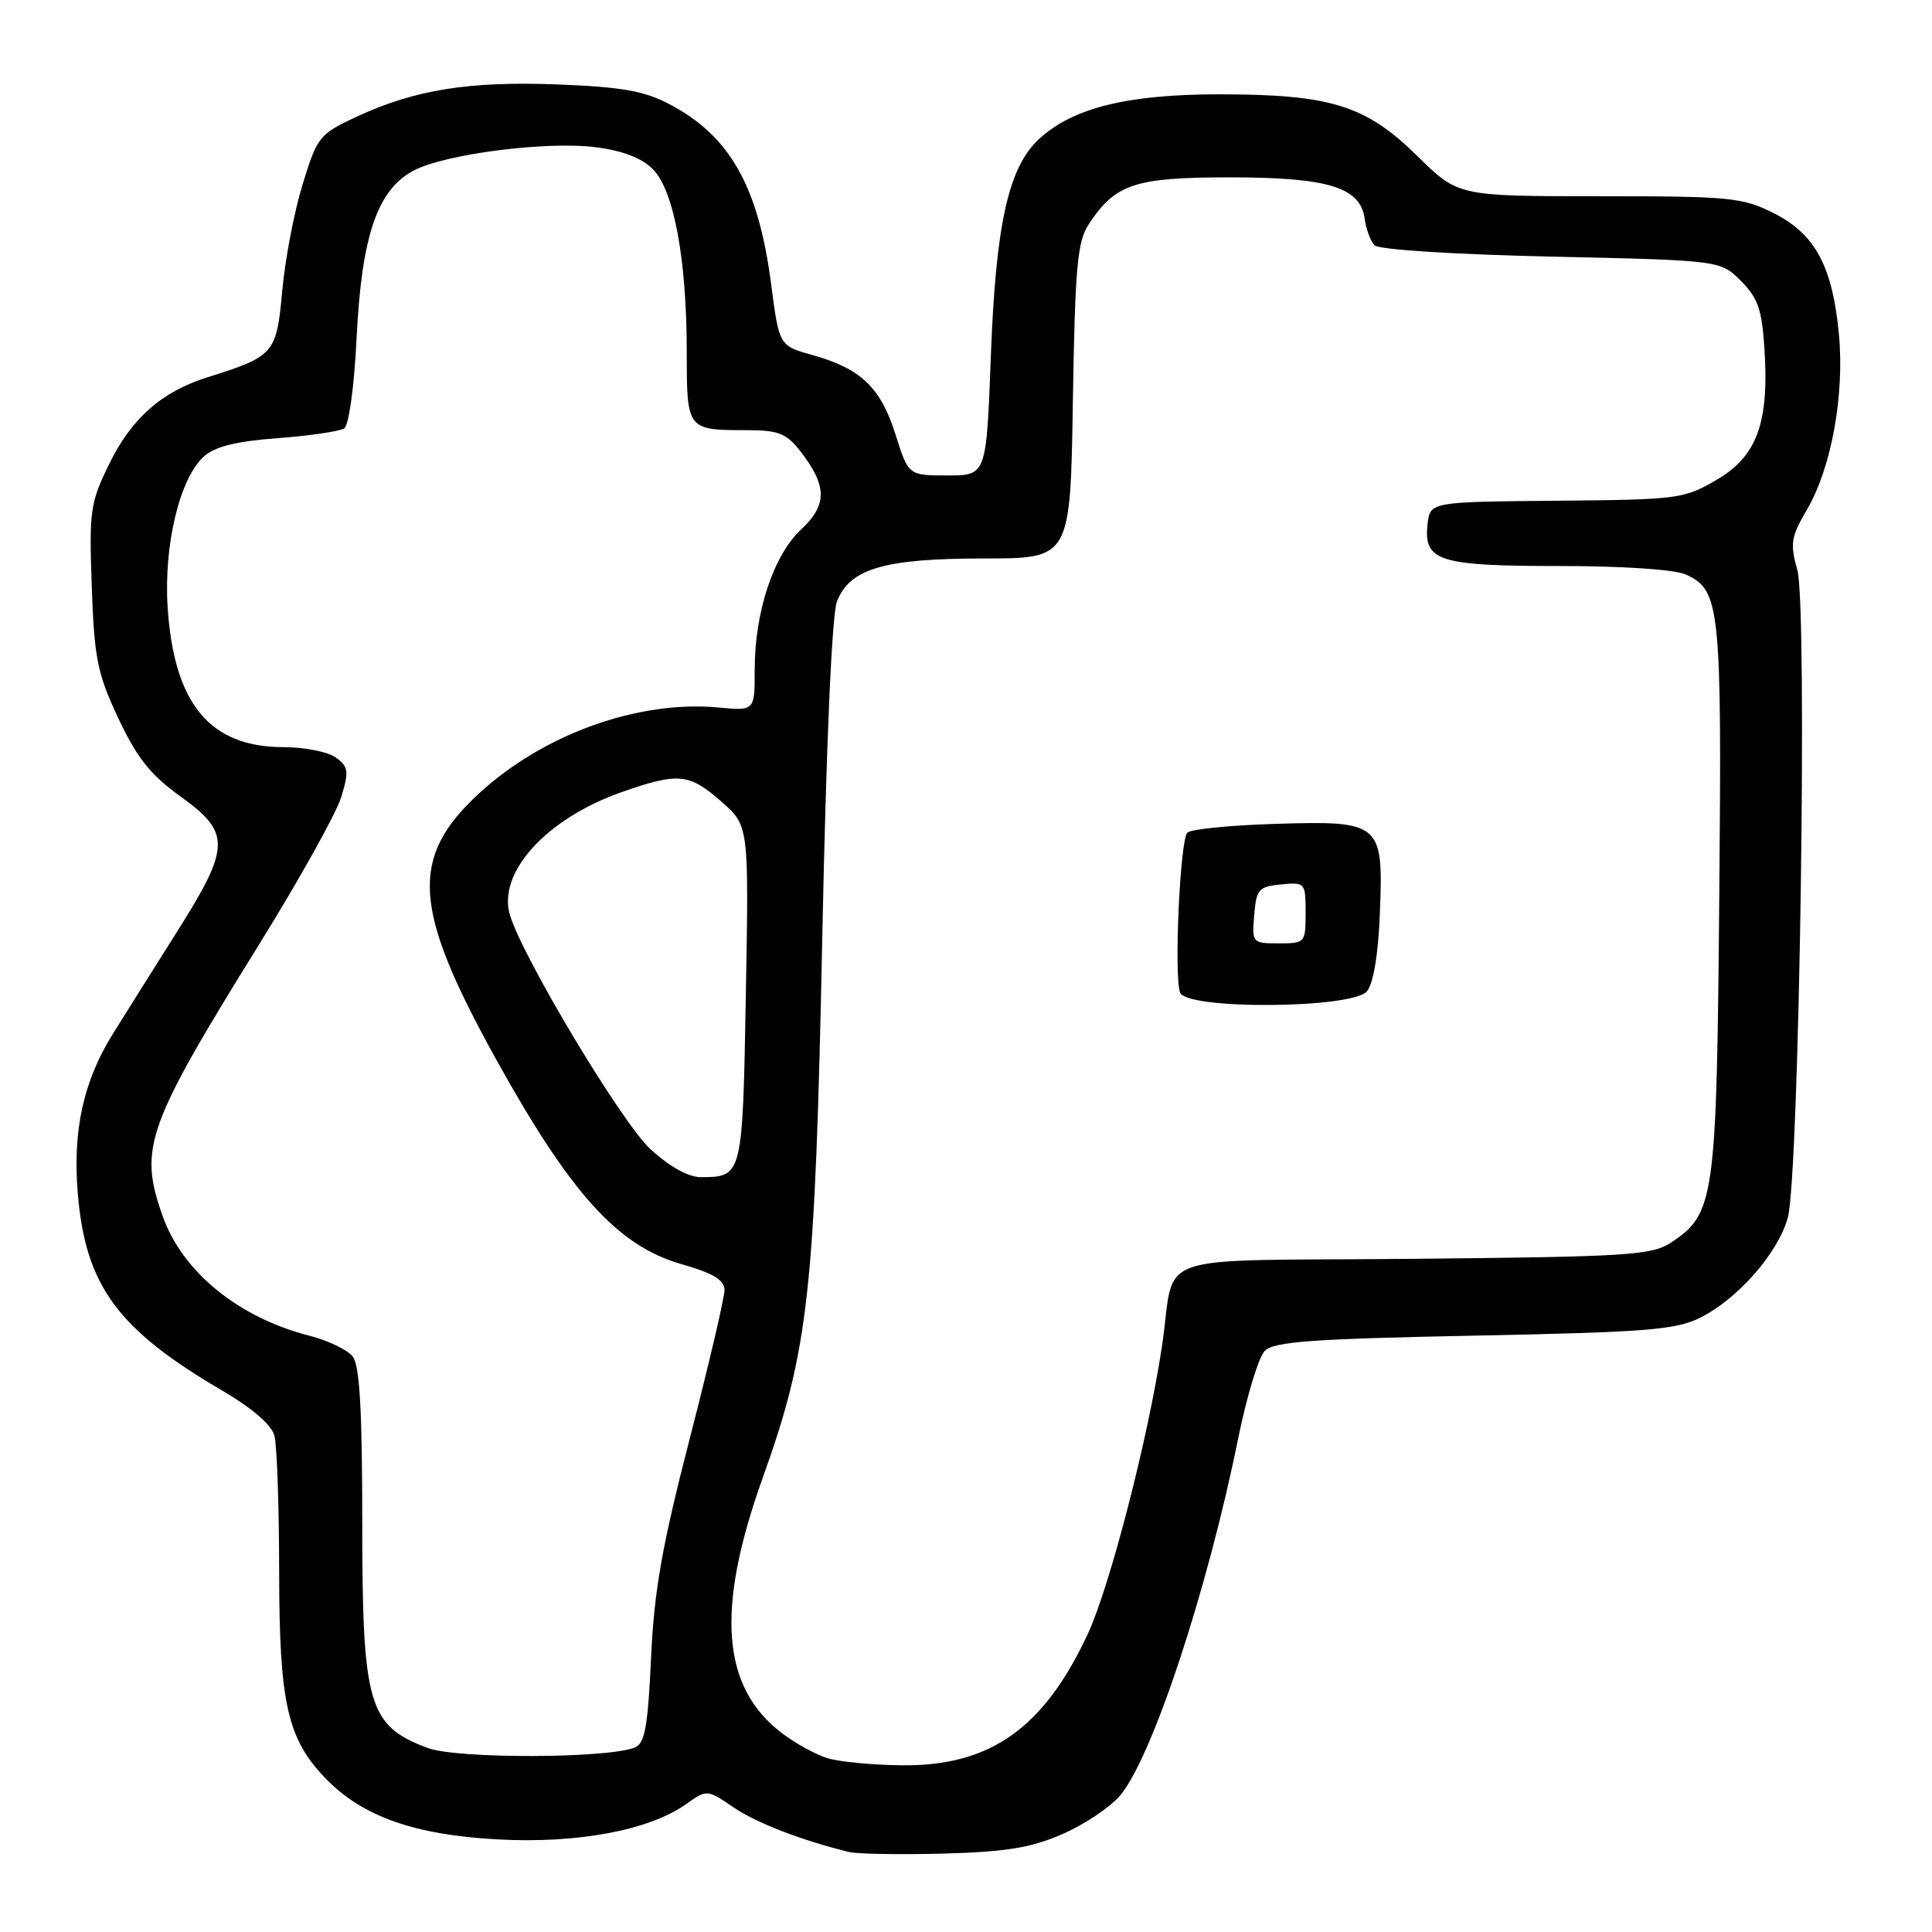 <?xml version="1.0" encoding="UTF-8" standalone="no"?>
<!DOCTYPE svg PUBLIC "-//W3C//DTD SVG 1.1//EN" "http://www.w3.org/Graphics/SVG/1.1/DTD/svg11.dtd" >
<svg xmlns="http://www.w3.org/2000/svg" xmlns:xlink="http://www.w3.org/1999/xlink" version="1.1" viewBox="0 0 256 256">
 <g >
 <path fill="currentColor"
d=" M 140.77 243.03 C 143.67 241.77 147.11 239.47 148.42 237.92 C 152.68 232.85 159.99 210.75 164.08 190.53 C 165.20 185.01 166.78 179.82 167.59 179.00 C 168.80 177.77 173.79 177.41 195.28 176.98 C 218.01 176.53 222.00 176.22 225.23 174.63 C 230.24 172.16 235.67 165.96 236.90 161.31 C 238.42 155.53 239.52 80.42 238.16 75.55 C 237.17 72.03 237.31 71.14 239.43 67.53 C 242.66 62.02 244.42 52.38 243.67 44.33 C 242.82 35.29 240.53 31.02 235.04 28.25 C 230.89 26.16 229.28 26.00 211.90 26.00 C 193.22 26.00 193.22 26.00 187.82 20.69 C 180.97 13.94 176.33 12.50 161.50 12.50 C 149.36 12.50 142.13 14.30 137.67 18.43 C 133.61 22.19 131.94 29.75 131.29 47.25 C 130.70 63.00 130.70 63.00 125.53 63.00 C 120.37 63.00 120.37 63.00 118.65 57.54 C 116.69 51.35 114.07 48.84 107.67 47.05 C 103.24 45.81 103.24 45.81 102.18 37.65 C 100.49 24.66 96.71 17.98 88.62 13.76 C 85.37 12.05 82.27 11.51 73.91 11.19 C 62.11 10.74 55.01 11.88 47.31 15.44 C 42.32 17.76 42.05 18.09 40.11 24.38 C 39.00 27.98 37.78 34.33 37.40 38.51 C 36.65 46.87 36.35 47.21 27.50 49.99 C 21.42 51.90 17.43 55.42 14.47 61.48 C 11.95 66.61 11.80 67.68 12.16 77.74 C 12.50 87.28 12.90 89.26 15.69 95.20 C 18.16 100.44 19.94 102.68 23.92 105.54 C 30.63 110.36 30.57 112.21 23.37 123.60 C 20.28 128.49 16.49 134.53 14.95 137.00 C 11.04 143.28 9.61 149.81 10.31 158.16 C 11.34 170.42 15.58 176.17 29.63 184.37 C 33.42 186.59 35.99 188.82 36.36 190.23 C 36.70 191.48 36.98 199.53 36.99 208.12 C 37.00 225.70 38.06 230.40 43.17 235.68 C 48.04 240.70 54.92 243.13 65.93 243.73 C 76.52 244.31 86.05 242.52 90.94 239.04 C 93.67 237.10 93.68 237.10 97.18 239.47 C 100.25 241.56 106.13 243.83 112.50 245.40 C 113.60 245.67 119.22 245.76 125.00 245.61 C 133.32 245.38 136.59 244.85 140.77 243.03 Z  M 109.68 232.98 C 108.14 232.52 105.39 231.01 103.58 229.63 C 95.59 223.54 94.83 213.23 101.06 195.83 C 107.17 178.77 108.00 171.28 108.96 124.00 C 109.48 98.56 110.23 81.42 110.90 79.70 C 112.59 75.34 117.18 74.00 130.38 74.00 C 141.83 74.00 141.83 74.00 142.16 53.20 C 142.45 35.39 142.75 32.02 144.26 29.72 C 147.78 24.36 150.37 23.50 162.95 23.50 C 176.02 23.50 180.27 24.81 180.83 29.01 C 181.02 30.38 181.60 31.95 182.13 32.50 C 182.69 33.08 192.58 33.71 205.53 34.00 C 227.96 34.50 227.96 34.50 230.68 37.22 C 232.94 39.48 233.47 41.03 233.80 46.24 C 234.43 56.04 232.82 60.44 227.46 63.58 C 223.14 66.11 222.37 66.21 206.24 66.35 C 189.50 66.50 189.50 66.50 189.16 69.45 C 188.61 74.36 190.63 75.00 206.64 75.00 C 215.11 75.00 221.91 75.46 223.39 76.13 C 227.94 78.21 228.16 80.31 227.81 119.12 C 227.46 159.02 227.20 160.85 221.38 164.67 C 218.86 166.33 215.62 166.53 187.30 166.80 C 151.41 167.15 155.91 165.57 153.95 178.50 C 152.11 190.71 147.04 210.28 144.12 216.55 C 138.28 229.05 131.16 234.06 119.43 233.91 C 115.62 233.87 111.23 233.45 109.68 232.98 Z  M 181.13 131.35 C 181.99 130.31 182.63 126.44 182.84 121.01 C 183.32 109.00 183.00 108.73 168.92 109.17 C 163.01 109.35 157.79 109.87 157.33 110.33 C 156.36 111.31 155.54 129.36 156.37 131.53 C 157.25 133.82 179.21 133.66 181.13 131.35 Z  M 56.68 231.62 C 48.79 228.66 48.00 225.95 48.00 201.63 C 48.00 186.96 47.66 180.94 46.75 179.76 C 46.06 178.87 43.48 177.62 41.00 176.99 C 31.58 174.58 24.15 168.51 21.54 161.11 C 18.36 152.10 19.38 149.25 34.42 125.00 C 39.71 116.47 44.56 107.76 45.21 105.63 C 46.26 102.19 46.18 101.60 44.50 100.38 C 43.47 99.62 40.34 99.00 37.56 99.00 C 27.78 98.99 23.04 93.25 22.21 80.42 C 21.69 72.22 23.81 63.39 27.00 60.50 C 28.47 59.17 31.27 58.47 36.78 58.06 C 41.02 57.74 44.99 57.16 45.60 56.77 C 46.24 56.36 46.94 51.24 47.26 44.62 C 47.93 31.18 50.03 25.07 54.87 22.57 C 59.09 20.39 72.37 18.69 78.87 19.50 C 82.47 19.95 85.01 20.92 86.50 22.41 C 89.30 25.21 91.00 34.38 91.00 46.72 C 91.00 56.98 91.02 57.00 99.01 57.00 C 103.07 57.00 104.20 57.43 105.95 59.66 C 109.61 64.32 109.67 66.87 106.17 70.14 C 102.48 73.59 100.00 81.07 100.00 88.78 C 100.00 94.20 100.00 94.20 95.25 93.75 C 84.60 92.75 72.02 97.26 63.47 105.14 C 54.26 113.62 54.67 120.32 65.59 140.10 C 75.54 158.10 81.81 165.06 90.25 167.49 C 94.54 168.72 96.00 169.60 96.00 170.96 C 96.00 171.96 93.92 180.82 91.39 190.64 C 87.72 204.87 86.67 210.78 86.27 219.69 C 85.85 228.76 85.45 231.01 84.13 231.55 C 80.53 233.02 60.57 233.07 56.68 231.62 Z  M 86.17 152.25 C 82.44 148.83 69.40 127.13 67.59 121.32 C 65.83 115.69 72.34 108.49 82.37 104.96 C 89.87 102.33 91.32 102.46 95.58 106.21 C 99.23 109.41 99.23 109.41 98.83 131.76 C 98.40 155.90 98.39 155.95 92.88 155.98 C 91.23 155.99 88.74 154.61 86.17 152.25 Z  M 166.19 121.25 C 166.47 117.83 166.78 117.47 169.75 117.19 C 172.93 116.88 173.00 116.95 173.00 120.94 C 173.00 124.93 172.94 125.00 169.44 125.00 C 165.94 125.00 165.88 124.94 166.19 121.25 Z "/>
</g>
</svg>